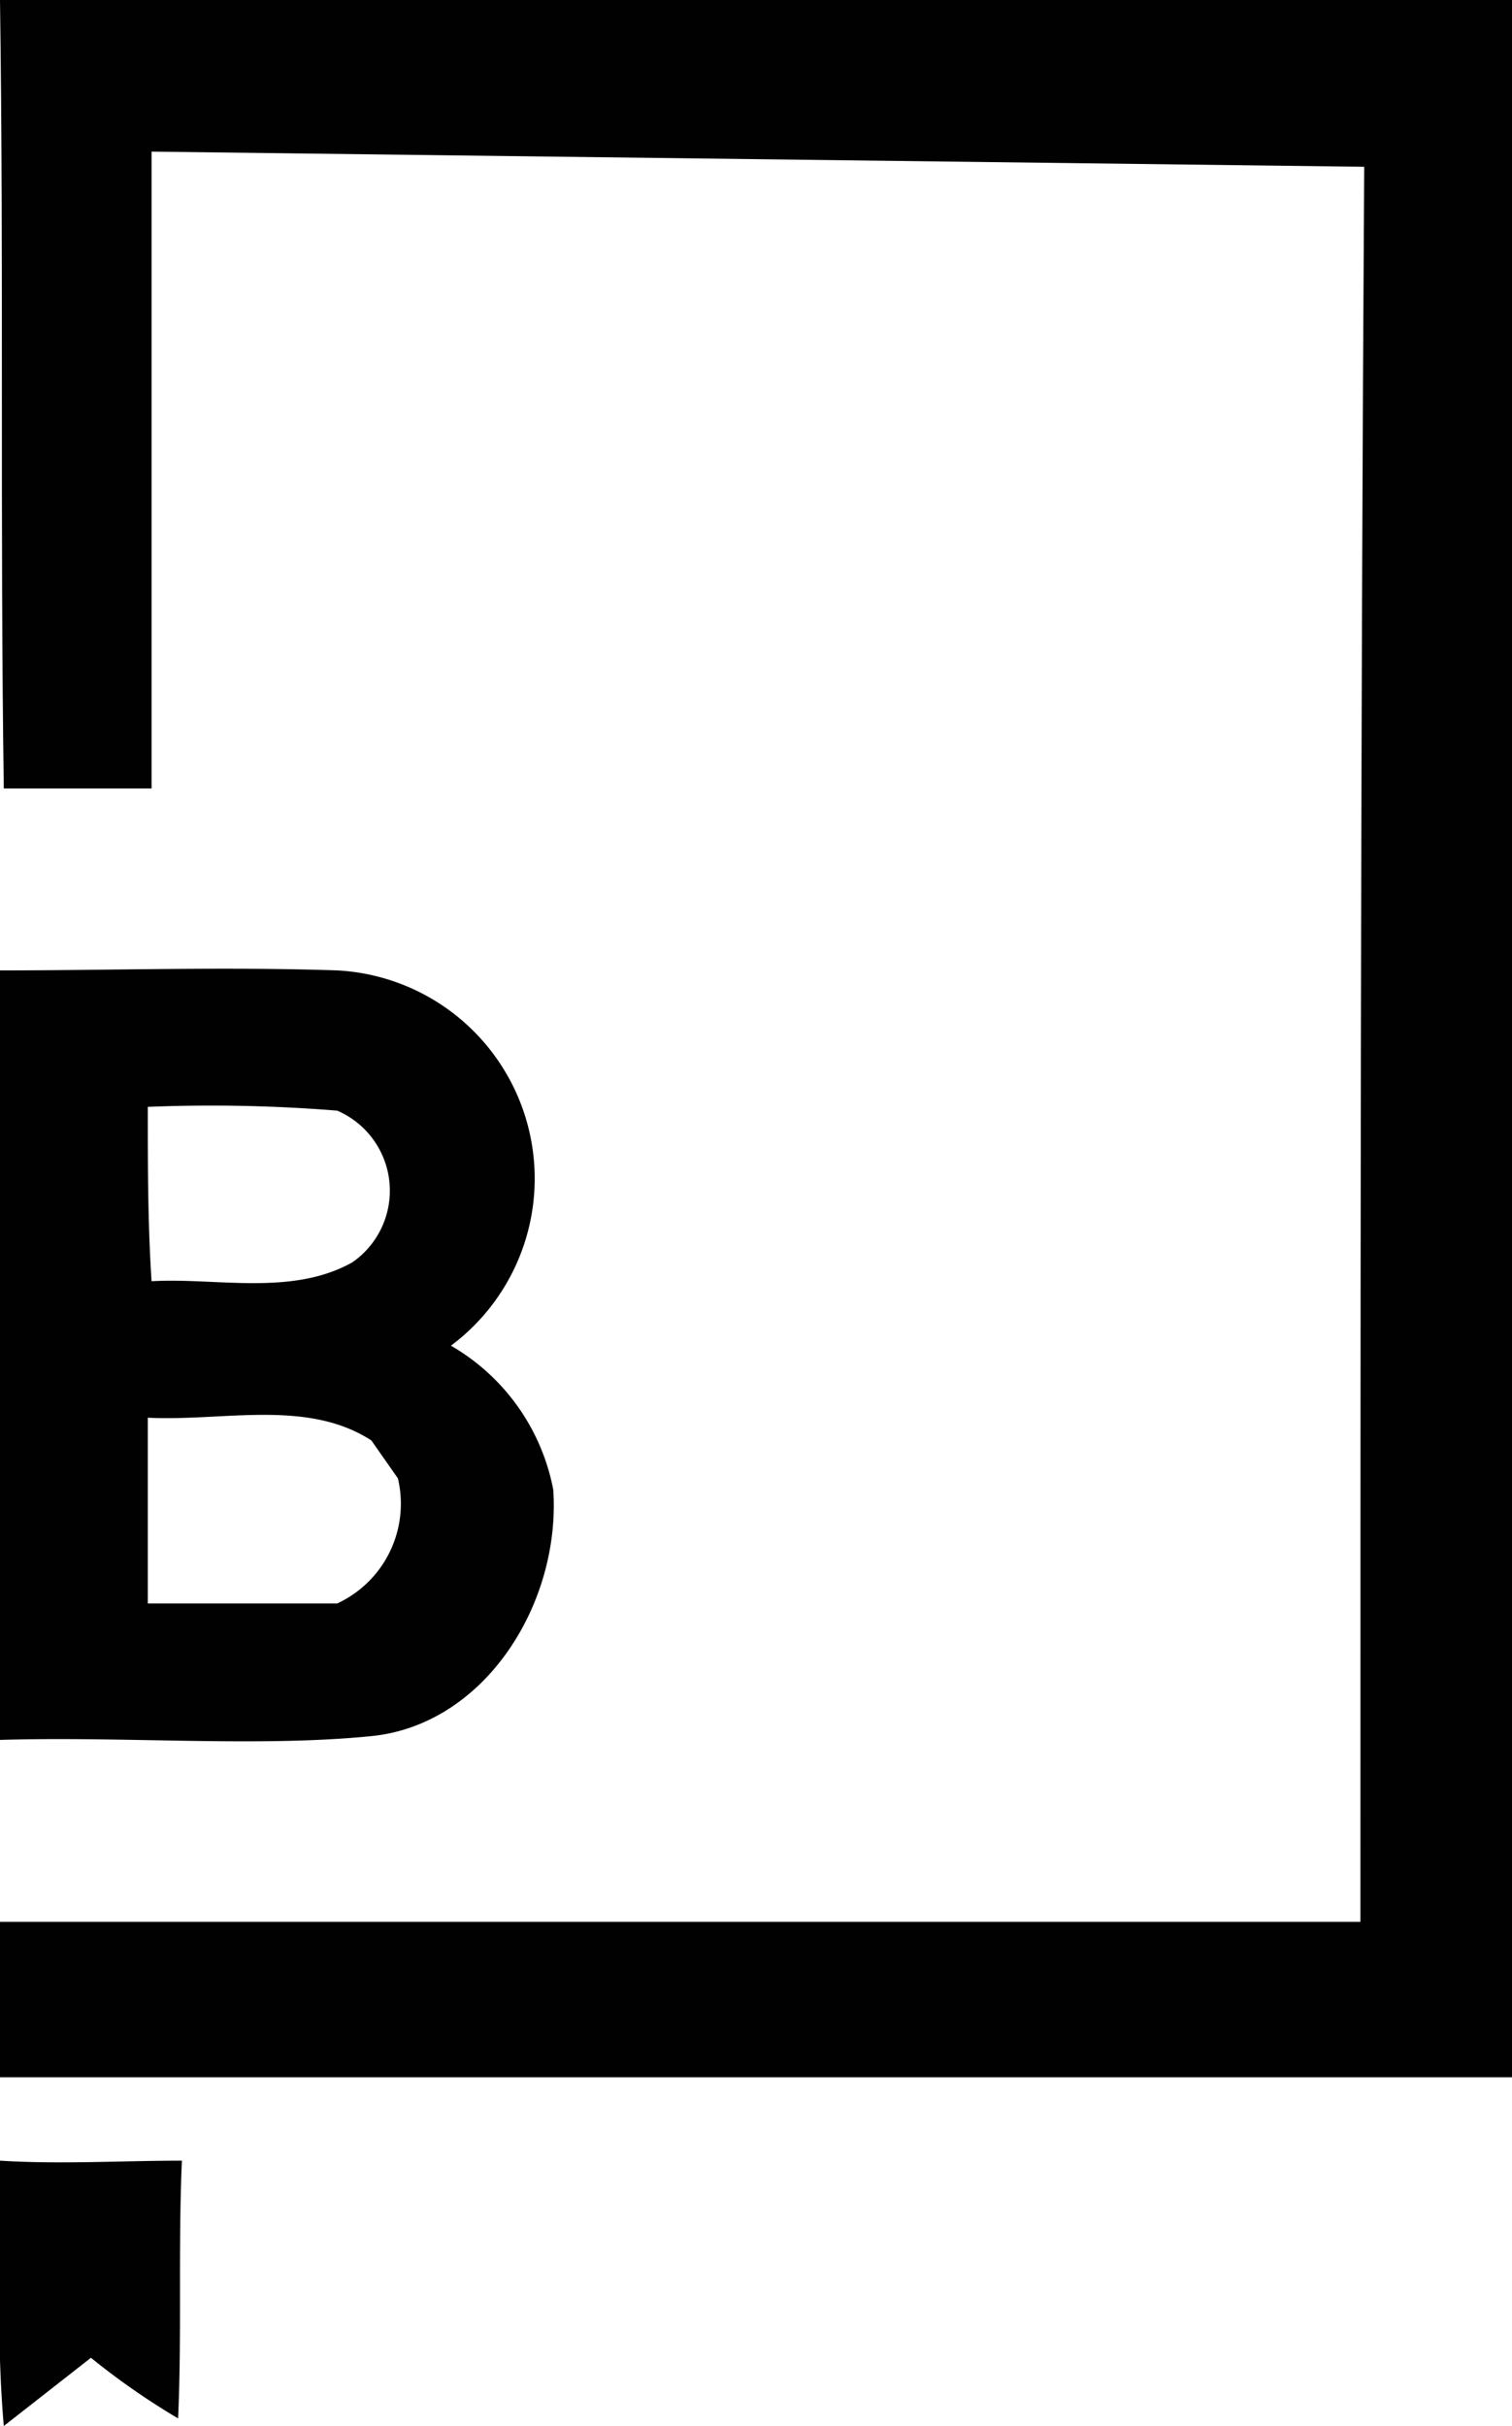 <svg xmlns="http://www.w3.org/2000/svg" viewBox="0 0 39.9 64"><defs><style>.cls-1{fill:#010101;}</style></defs><title>logo</title><g id="Capa_2" data-name="Capa 2"><g id="Capa_1-2" data-name="Capa 1"><path class="cls-1" d="M4,4V20.8H.1C0,13.9.1,7,0,0H39.9V54.8H0V50.7H35.9c0-15.4,0-30.8.1-46.3Z"/><path class="cls-1" d="M0,25.6c3,0,5.9-.1,8.9,0a5.5,5.5,0,0,1,3,9.9,5.6,5.6,0,0,1,2.7,3.8c.2,3-1.8,6.2-4.8,6.5s-6.5,0-9.8.1Zm3.9,3.6c0,1.5,0,3.1.1,4.6,1.7-.1,3.7.4,5.3-.5a2.3,2.3,0,0,0-.4-4A41.3,41.3,0,0,0,3.9,29.2Zm0,8.2v4.9h5A2.9,2.9,0,0,0,10.5,39l-.7-1C8.1,36.9,5.9,37.5,3.9,37.4Z"/><path class="cls-1" d="M.1,64c-.2-2.3-.1-4.7-.1-7,1.6.1,3.2,0,4.8,0-.1,2.3,0,4.6-.1,6.8a19.2,19.2,0,0,1-2.3-1.6Z"/></g></g></svg>